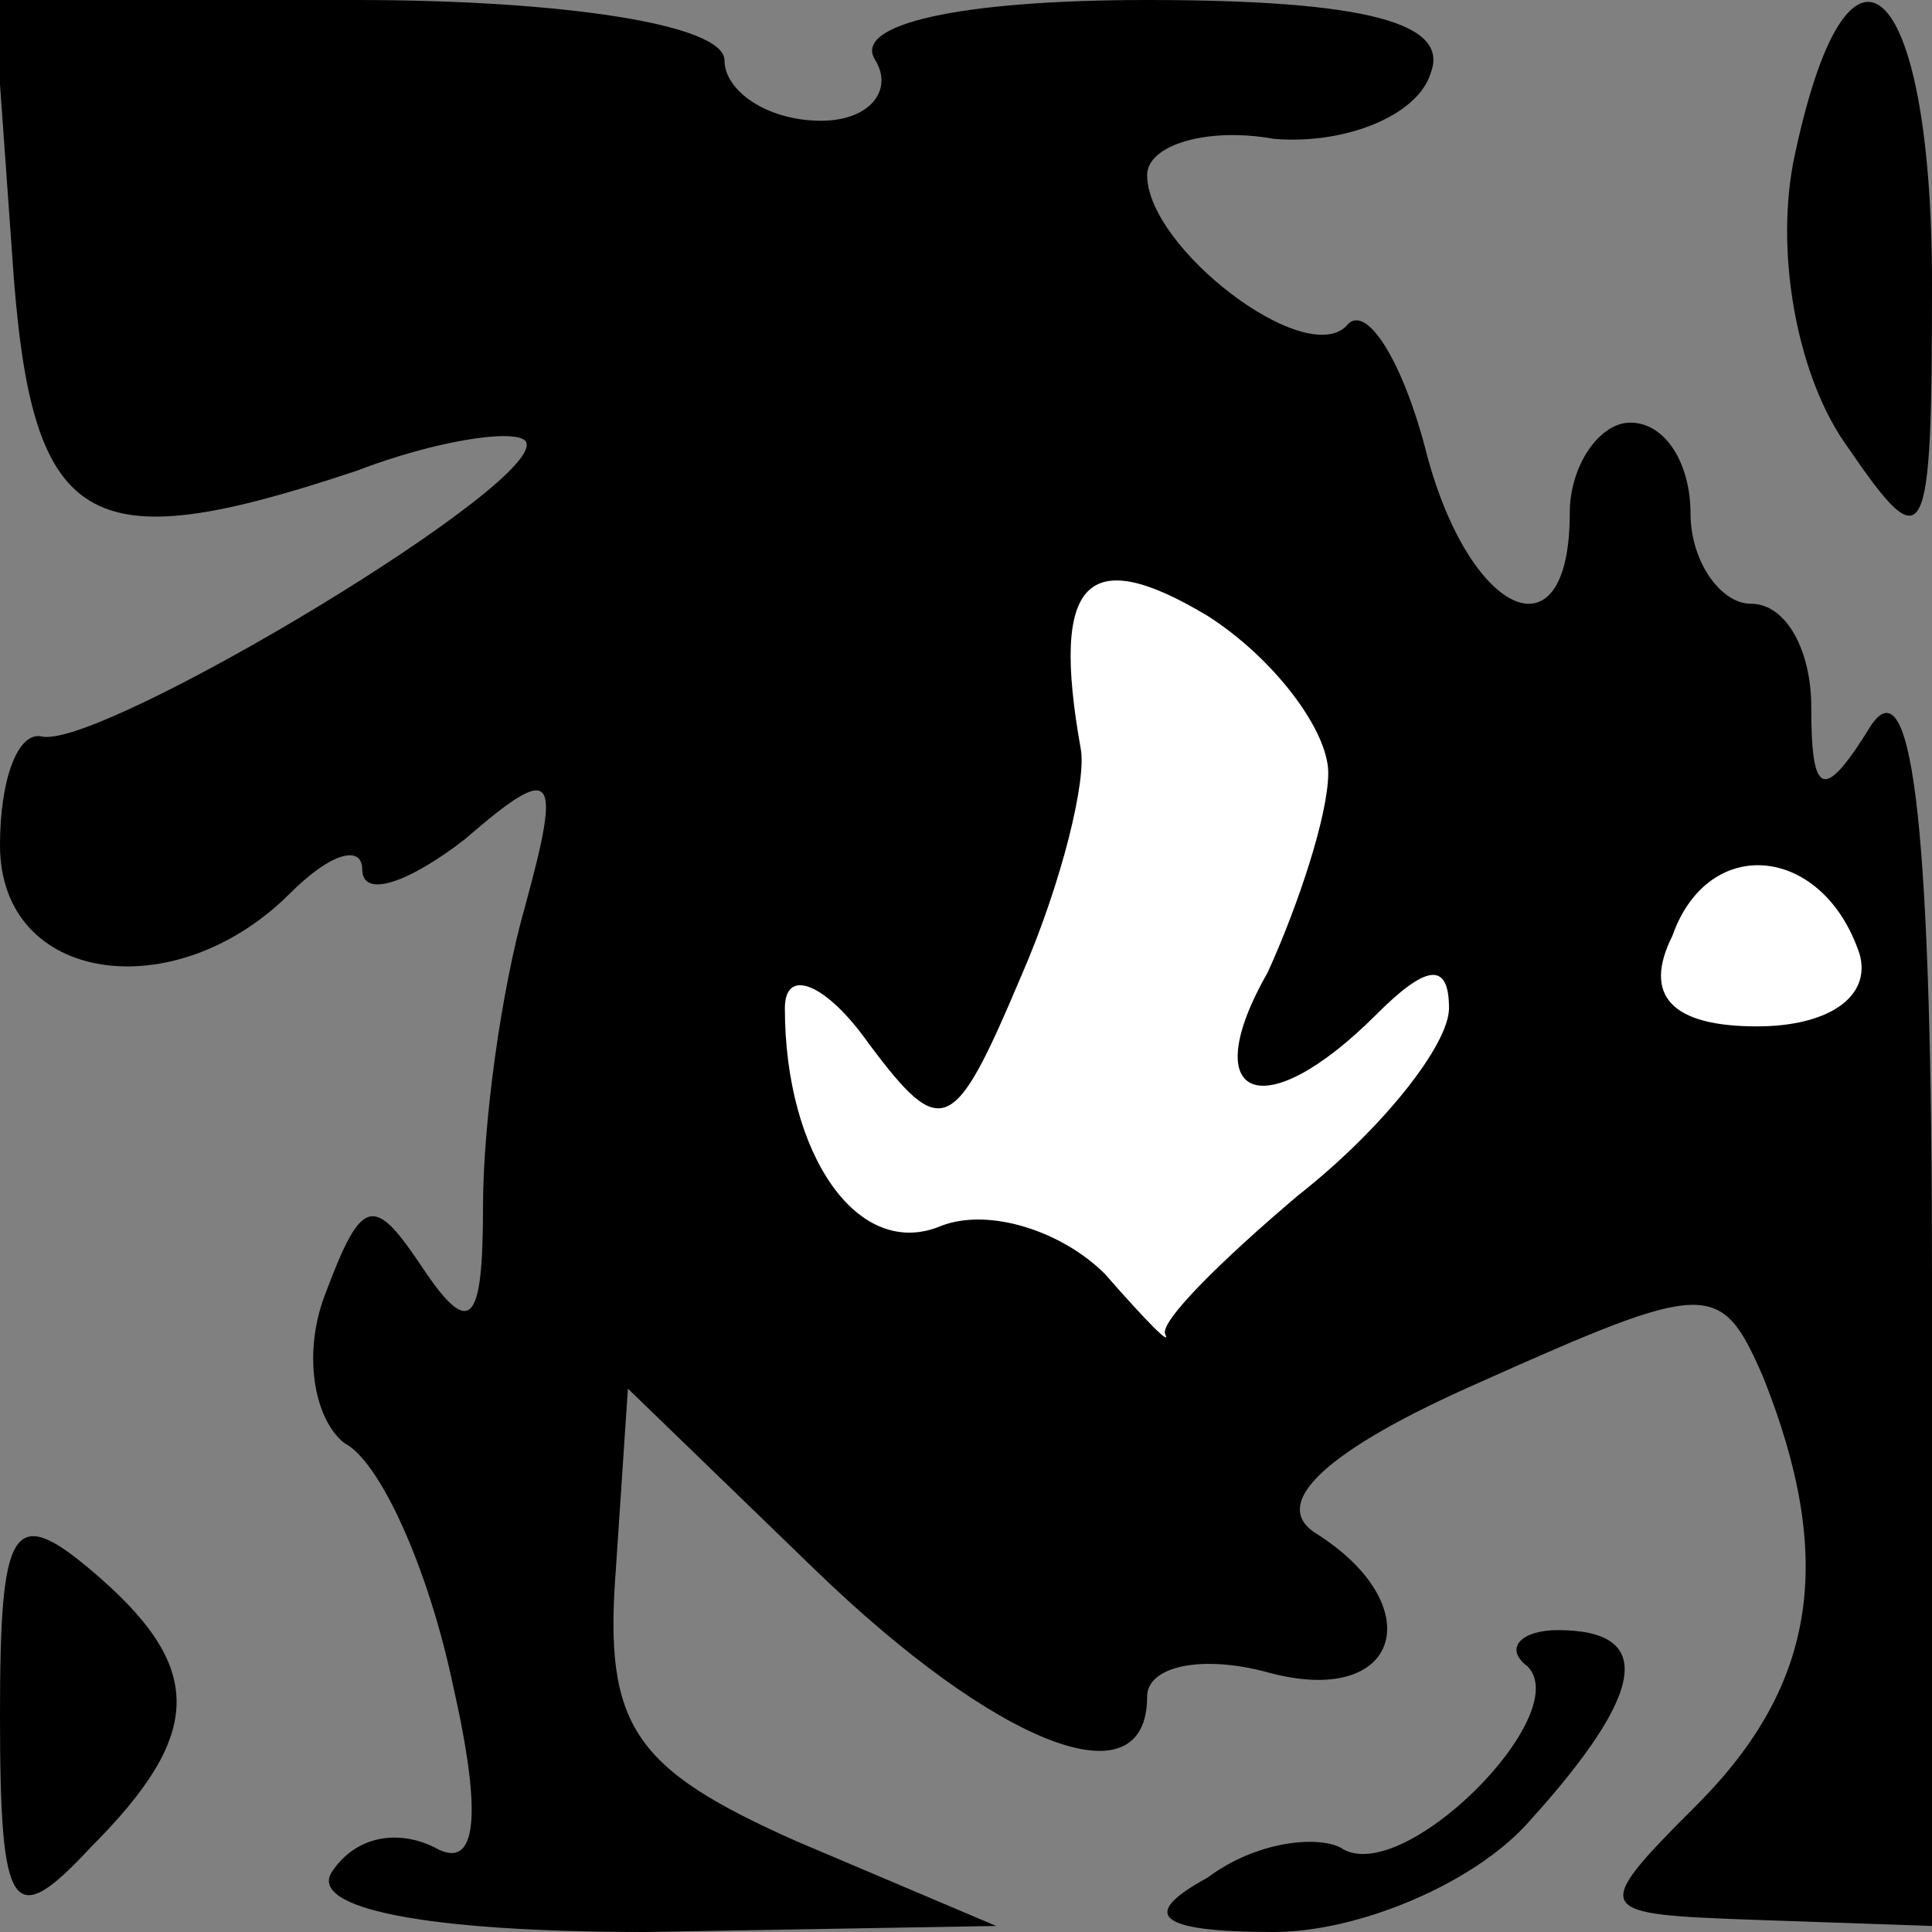 <?xml version="1.0" standalone="no"?>
<!DOCTYPE svg PUBLIC "-//W3C//DTD SVG 20010904//EN"
 "http://www.w3.org/TR/2001/REC-SVG-20010904/DTD/svg10.dtd">
<svg version="1.0" xmlns="http://www.w3.org/2000/svg"
 width="32pt" height="32pt" viewBox="0 0 32 32"
 preserveAspectRatio="xMidYMid meet">
<rect x="0" y="0" width="32" height="32" fill="#808080" stroke="none"/>
<g transform="translate(0,32) scale(0.1,-0.1)"
fill="#000000" stroke="none">
<path fill="#000000" stroke="none" d="M2 278 c3 -46 12 -51 57 -36 13 5 26 7
28 5 5 -6 -70 -51 -80 -49 -4 1 -7 -7 -7 -18 0 -23 29 -27 48 -8 7 7 12 8 12
4 0 -5 8 -2 17 5 15 13 16 11 10 -11 -4 -14 -7 -36 -7 -50 0 -19 -2 -22 -10
-10 -8 12 -10 12 -16 -4 -4 -10 -2 -21 3 -25 6 -3 14 -21 18 -40 5 -22 4 -31
-3 -27 -6 3 -13 2 -17 -4 -4 -6 15 -10 52 -10 l58 1 -33 14 c-27 12 -32 19
-30 45 l2 30 31 -30 c30 -29 55 -39 55 -21 0 5 9 7 20 4 22 -6 27 11 8 23 -8
5 2 14 27 25 38 17 40 17 47 1 12 -30 9 -51 -11 -71 -18 -18 -17 -18 10 -19
l29 -1 0 107 c0 73 -3 102 -10 92 -8 -13 -10 -12 -10 3 0 9 -4 17 -10 17 -5 0
-10 7 -10 15 0 8 -4 15 -10 15 -5 0 -10 -7 -10 -15 0 -25 -17 -17 -24 11 -4
15 -10 24 -13 20 -7 -7 -33 13 -33 25 0 5 10 8 21 6 12 -1 24 4 26 11 3 8 -10
12 -47 12 -31 0 -49 -4 -45 -10 3 -5 -1 -10 -9 -10 -9 0 -16 5 -16 10 0 6 -27
10 -61 10 l-60 0 3 -42z"/>
<path fill="#ffffff" stroke="none" d="M220 192 c0 -7 -5 -22 -10 -33 -12 -21
-1 -26 18 -7 8 8 12 9 12 1 0 -6 -11 -20 -25 -31 -13 -11 -23 -21 -22 -23 1
-2 -3 2 -10 10 -7 7 -19 11 -27 8 -14 -6 -26 12 -26 36 0 7 7 4 14 -6 12 -16
14 -15 25 11 7 16 11 33 10 38 -5 28 1 34 21 22 11 -7 20 -19 20 -26z"/>
<path fill="#ffffff" stroke="none" d="M308 162 c2 -7 -5 -12 -17 -12 -14 0
-19 5 -14 15 6 17 25 15 31 -3z"/>
<path fill="#000000" stroke="none" d="M297 293 c-3 -16 1 -36 9 -47 13 -19
14 -17 14 27 0 51 -14 64 -23 20z"/>
<path fill="#000000" stroke="none" d="M0 36 c0 -33 2 -36 15 -22 19 19 19 30
0 46 -13 11 -15 7 -15 -24z"/>
<path fill="#000000" stroke="none" d="M253 44 c8 -8 -21 -37 -31 -30 -4 2
-14 1 -22 -5 -11 -6 -9 -9 11 -9 14 0 33 8 42 18 20 22 21 32 5 32 -6 0 -9 -3
-5 -6z"/>
</g>
</svg>
